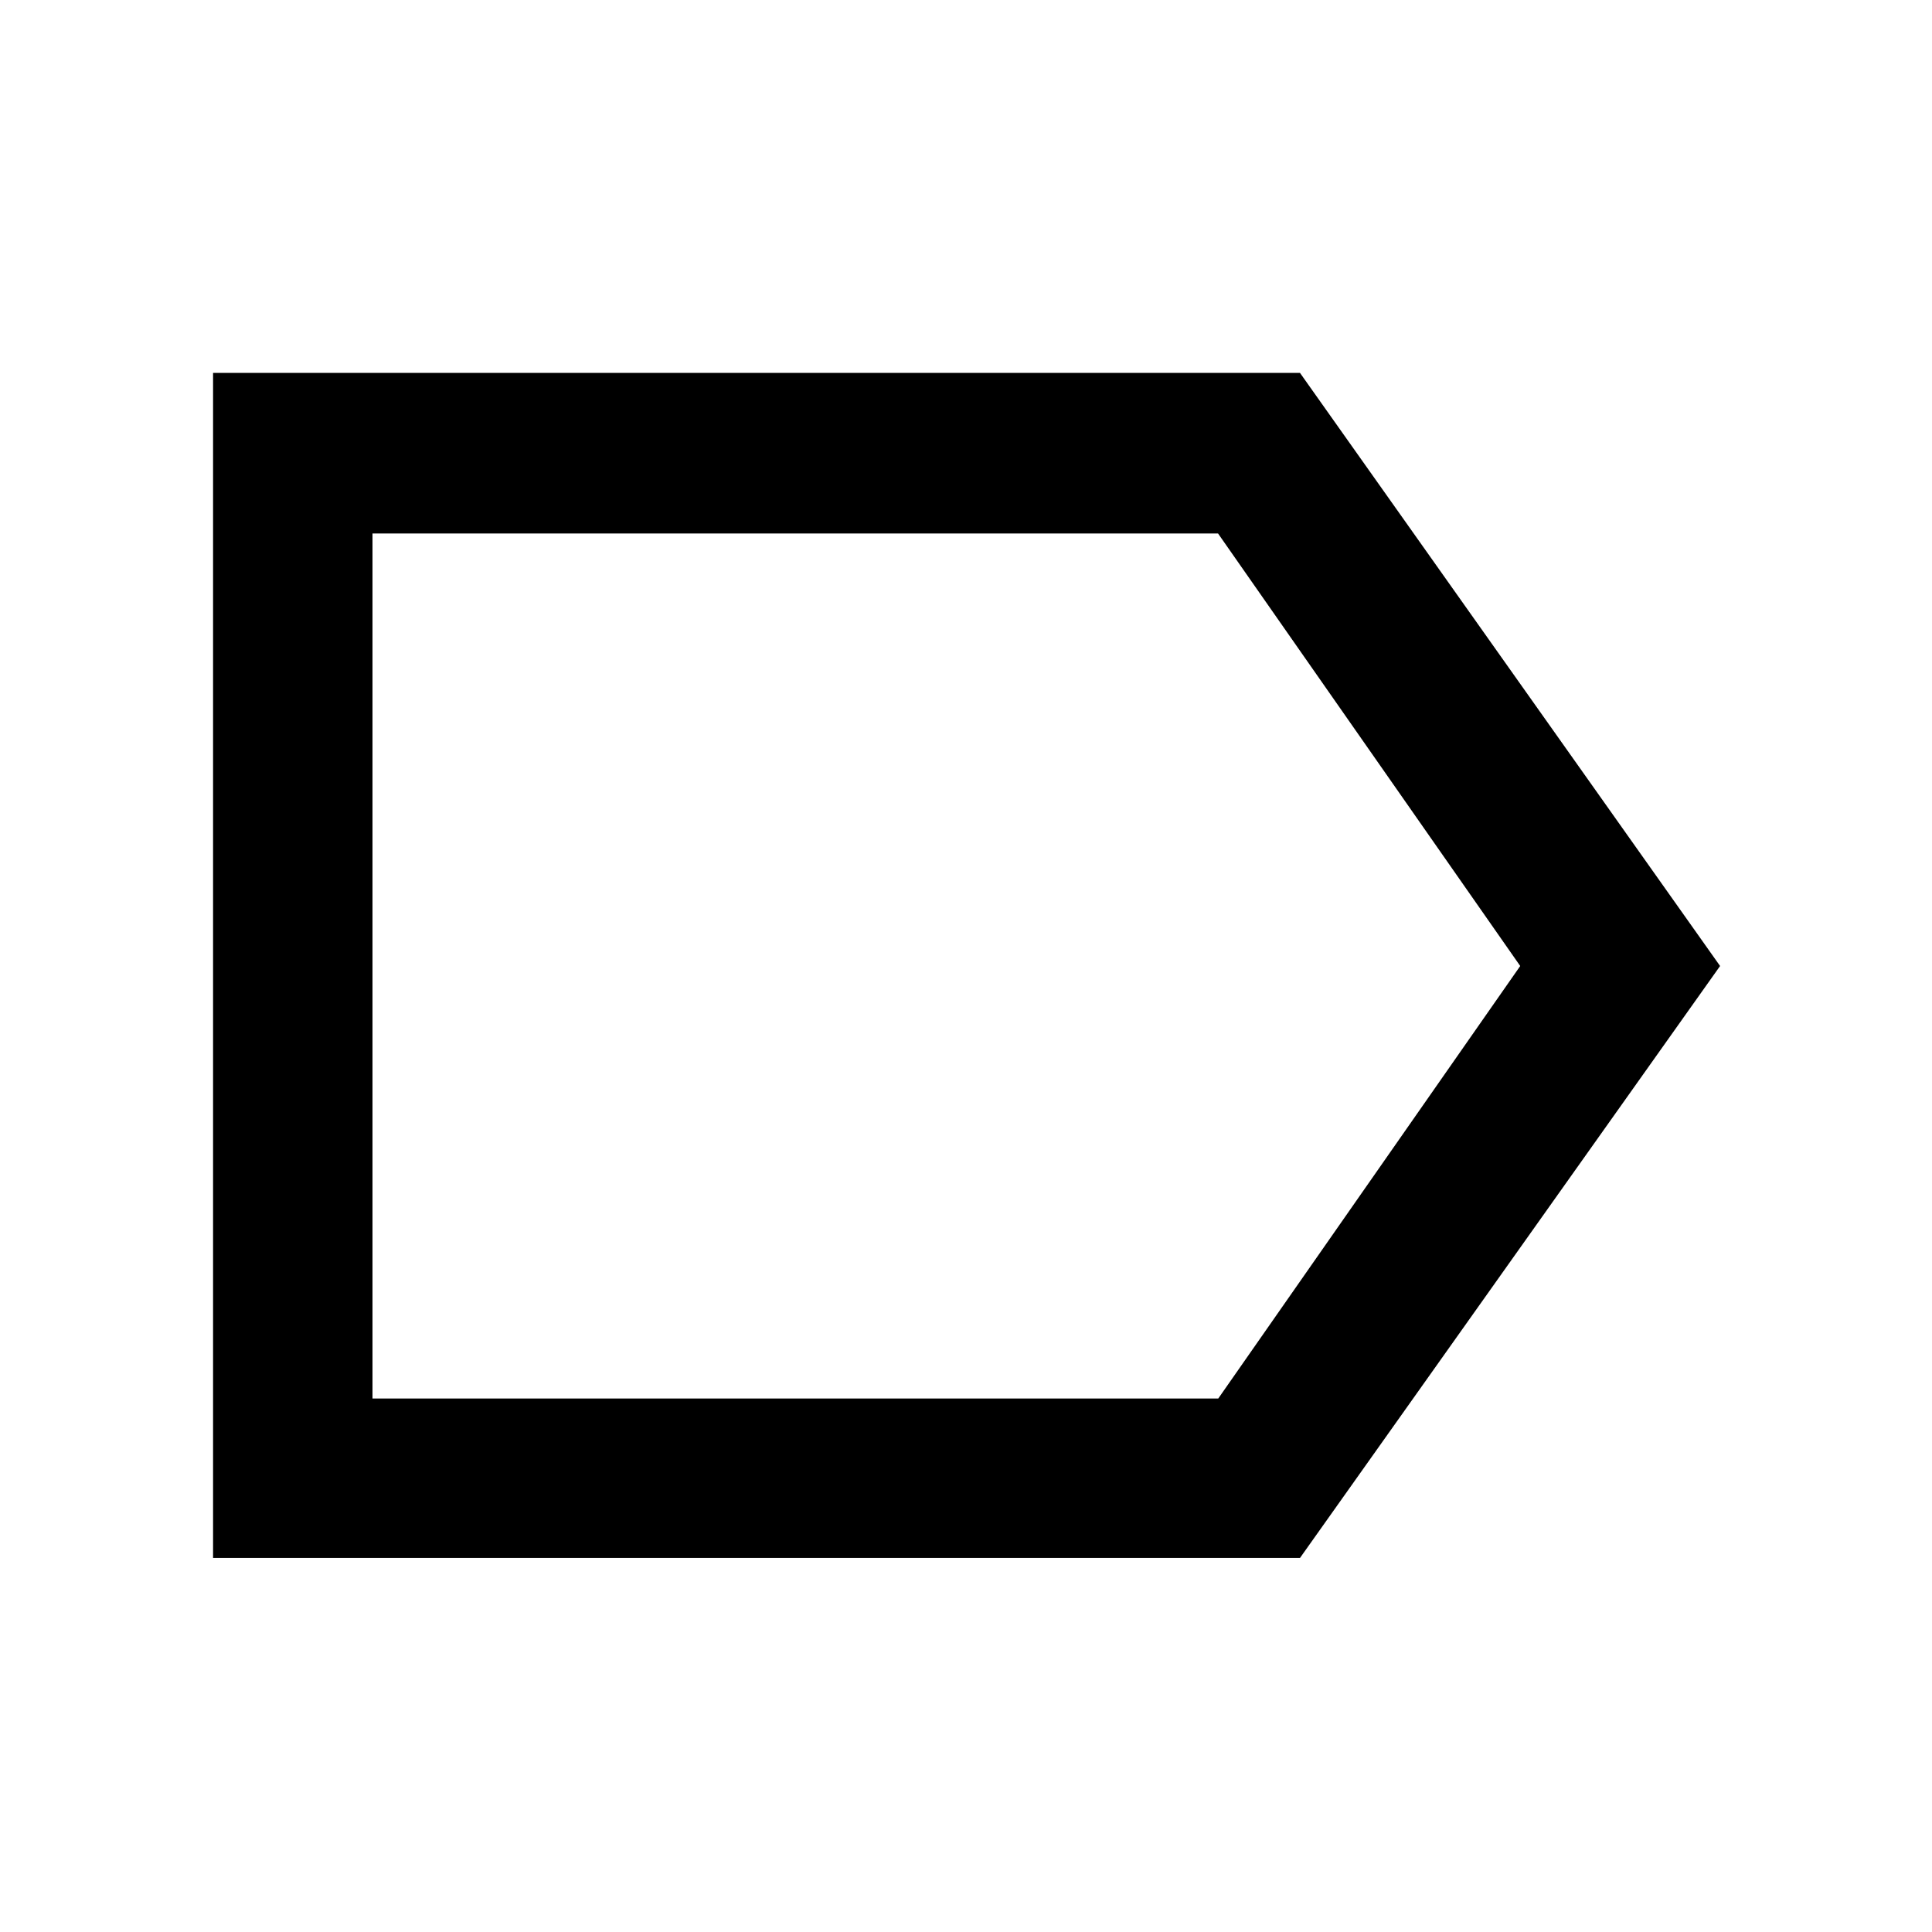 <svg xmlns="http://www.w3.org/2000/svg" width="48" height="48" viewBox="0 -960 960 960"><path d="M854.7-480 645.96-185.87H105.87V-774.7h540.09L854.7-480Zm-99.31 0L605.24-694.91H185.09v429.82h420.26L755.39-480Zm-570.3 0v214.91-429.82V-480Z"/></svg>